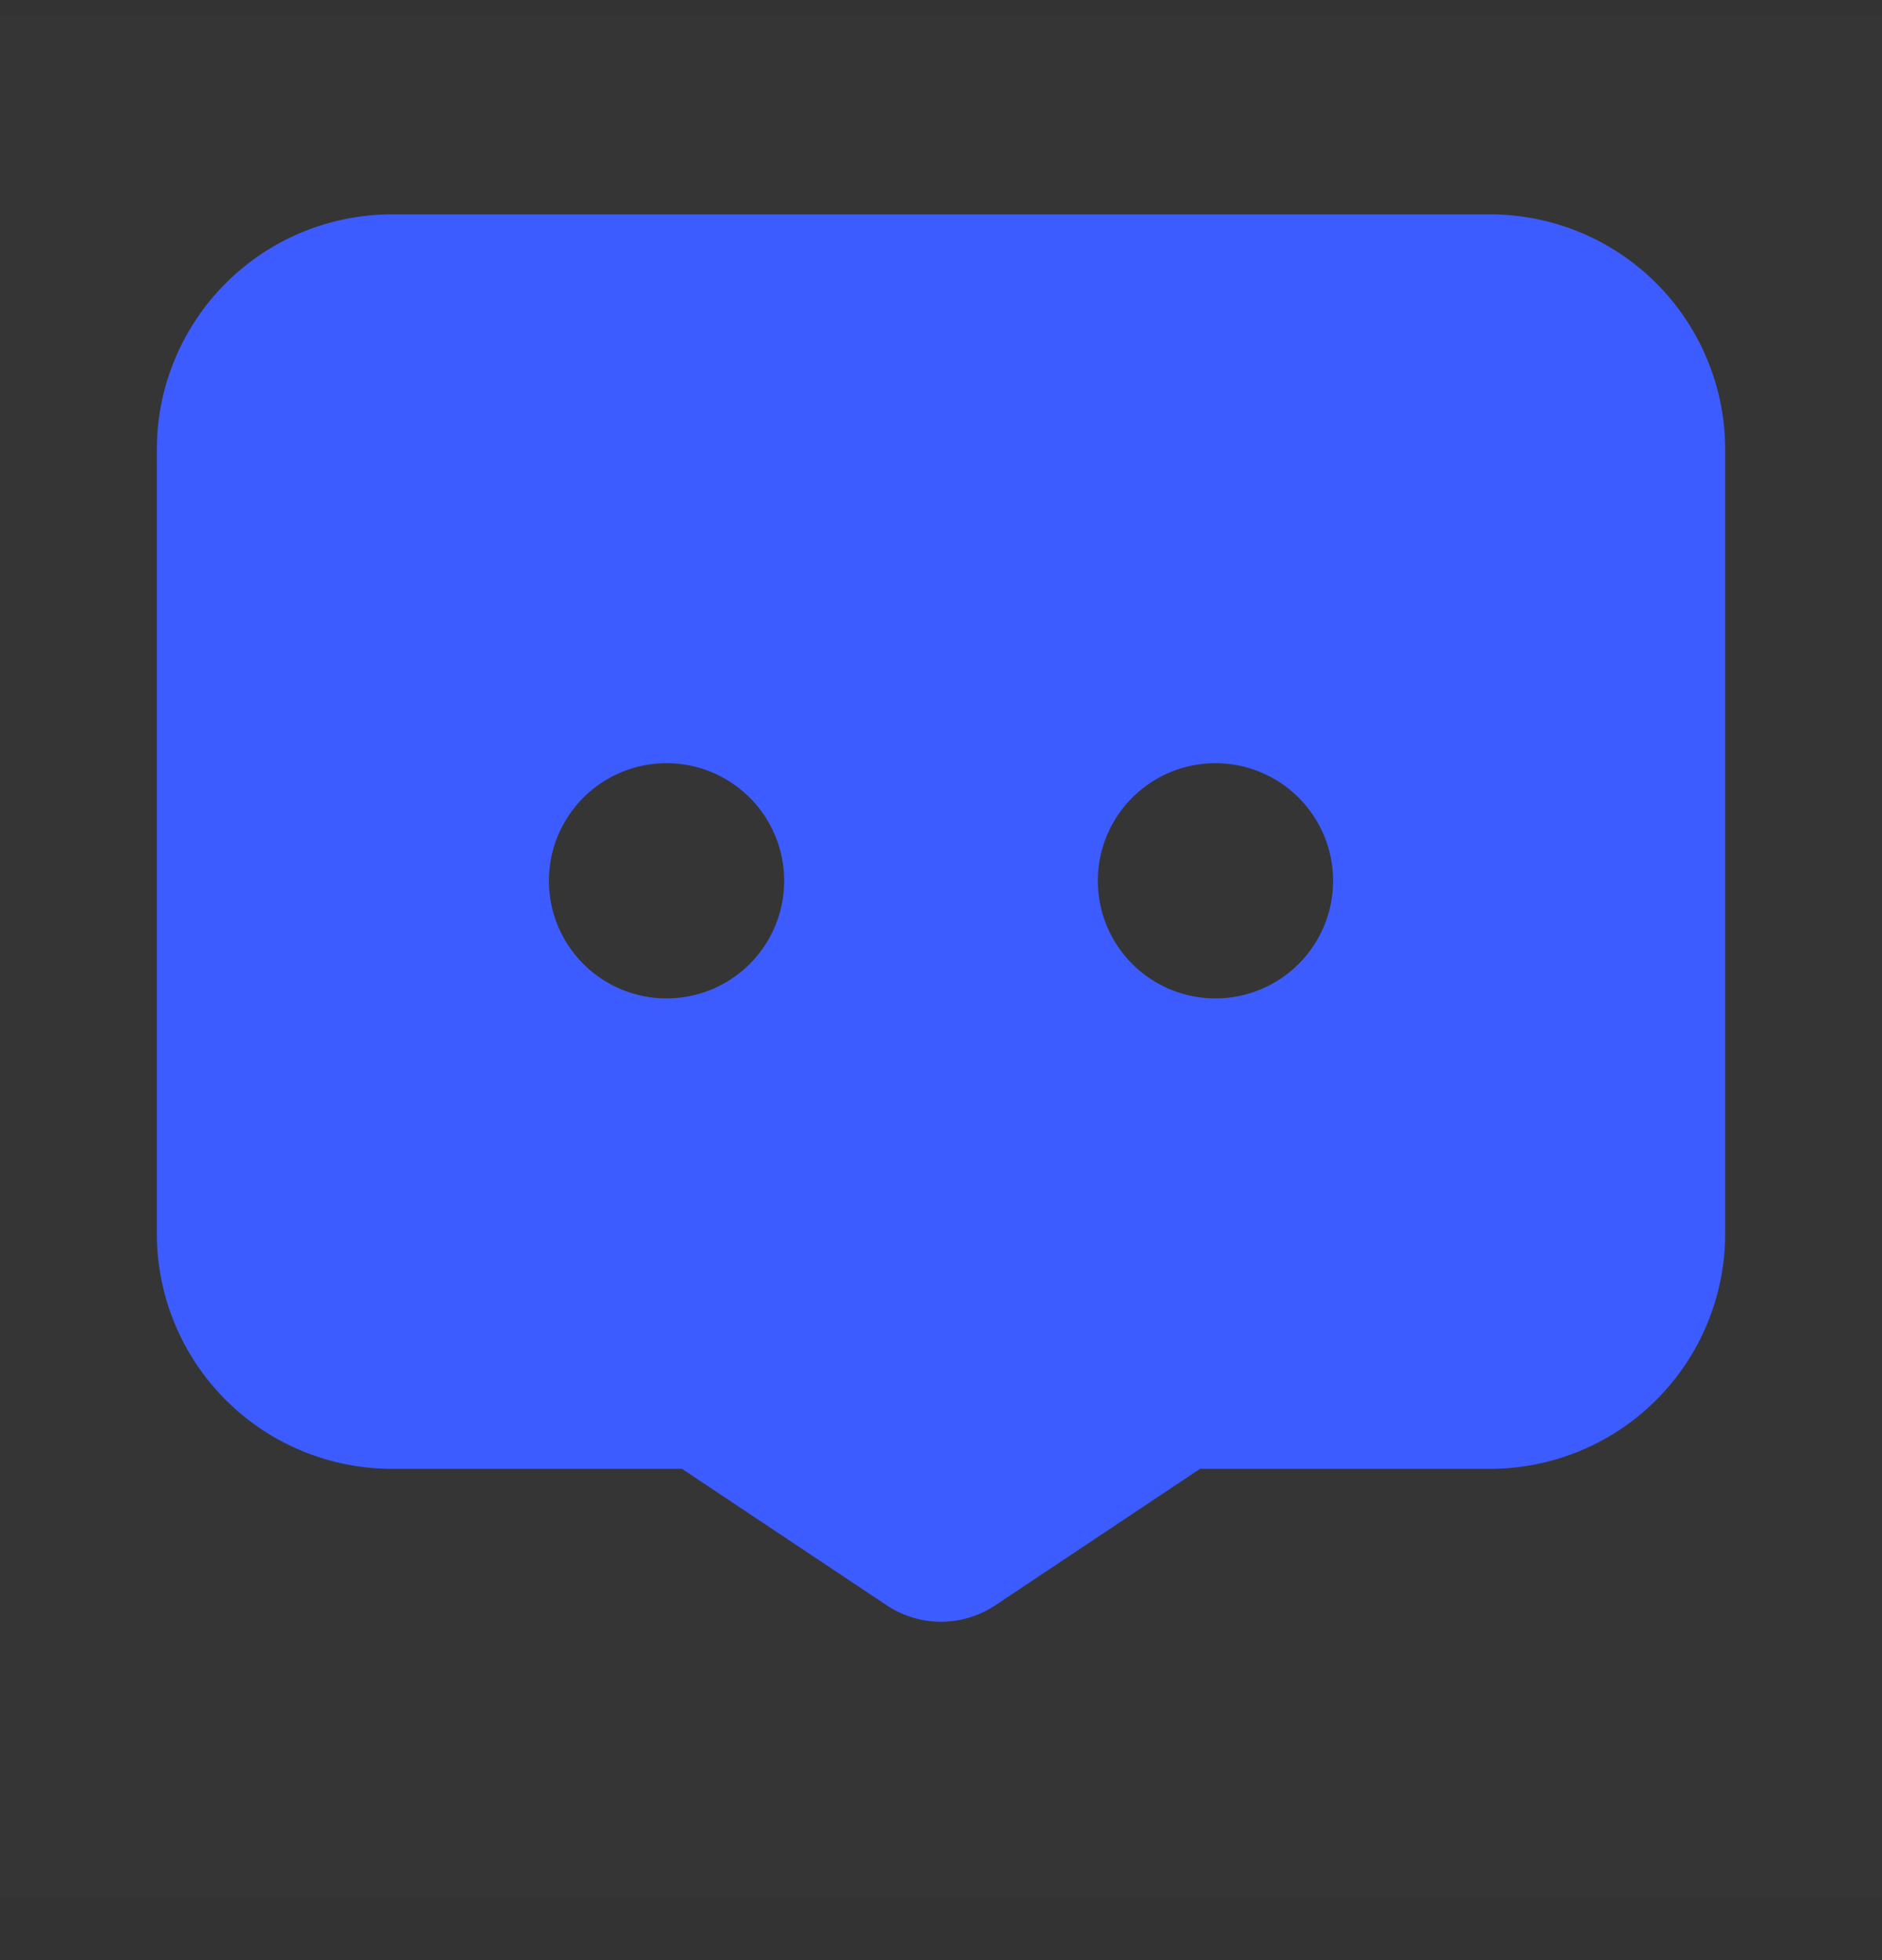 <svg xmlns="http://www.w3.org/2000/svg" width="24" height="25" fill="none" viewBox="0 0 24 25">
  <rect x="0" y="0" width="24" height="25" fill="#333333" stroke="none"/>
  <path fill="#fff" fill-opacity=".01" d="M24 .205H0v24h24v-24Z"/>
  <path fill="#3D5CFF" fill-rule="evenodd" d="M2 5.734a3 3 0 0 1 3-3h14a3 3 0 0 1 3 3v10a3 3 0 0 1-3 3h-3.697l-2.61 1.74c-.42.28-.966.28-1.386 0l-2.61-1.74H5a3 3 0 0 1-3-3v-10Zm8 5.5a1.5 1.5 0 1 1-3 0 1.5 1.5 0 0 1 3 0Zm5.5 1.5a1.5 1.5 0 1 0 0-3 1.5 1.5 0 0 0 0 3Z" clip-rule="evenodd"/>
</svg>
